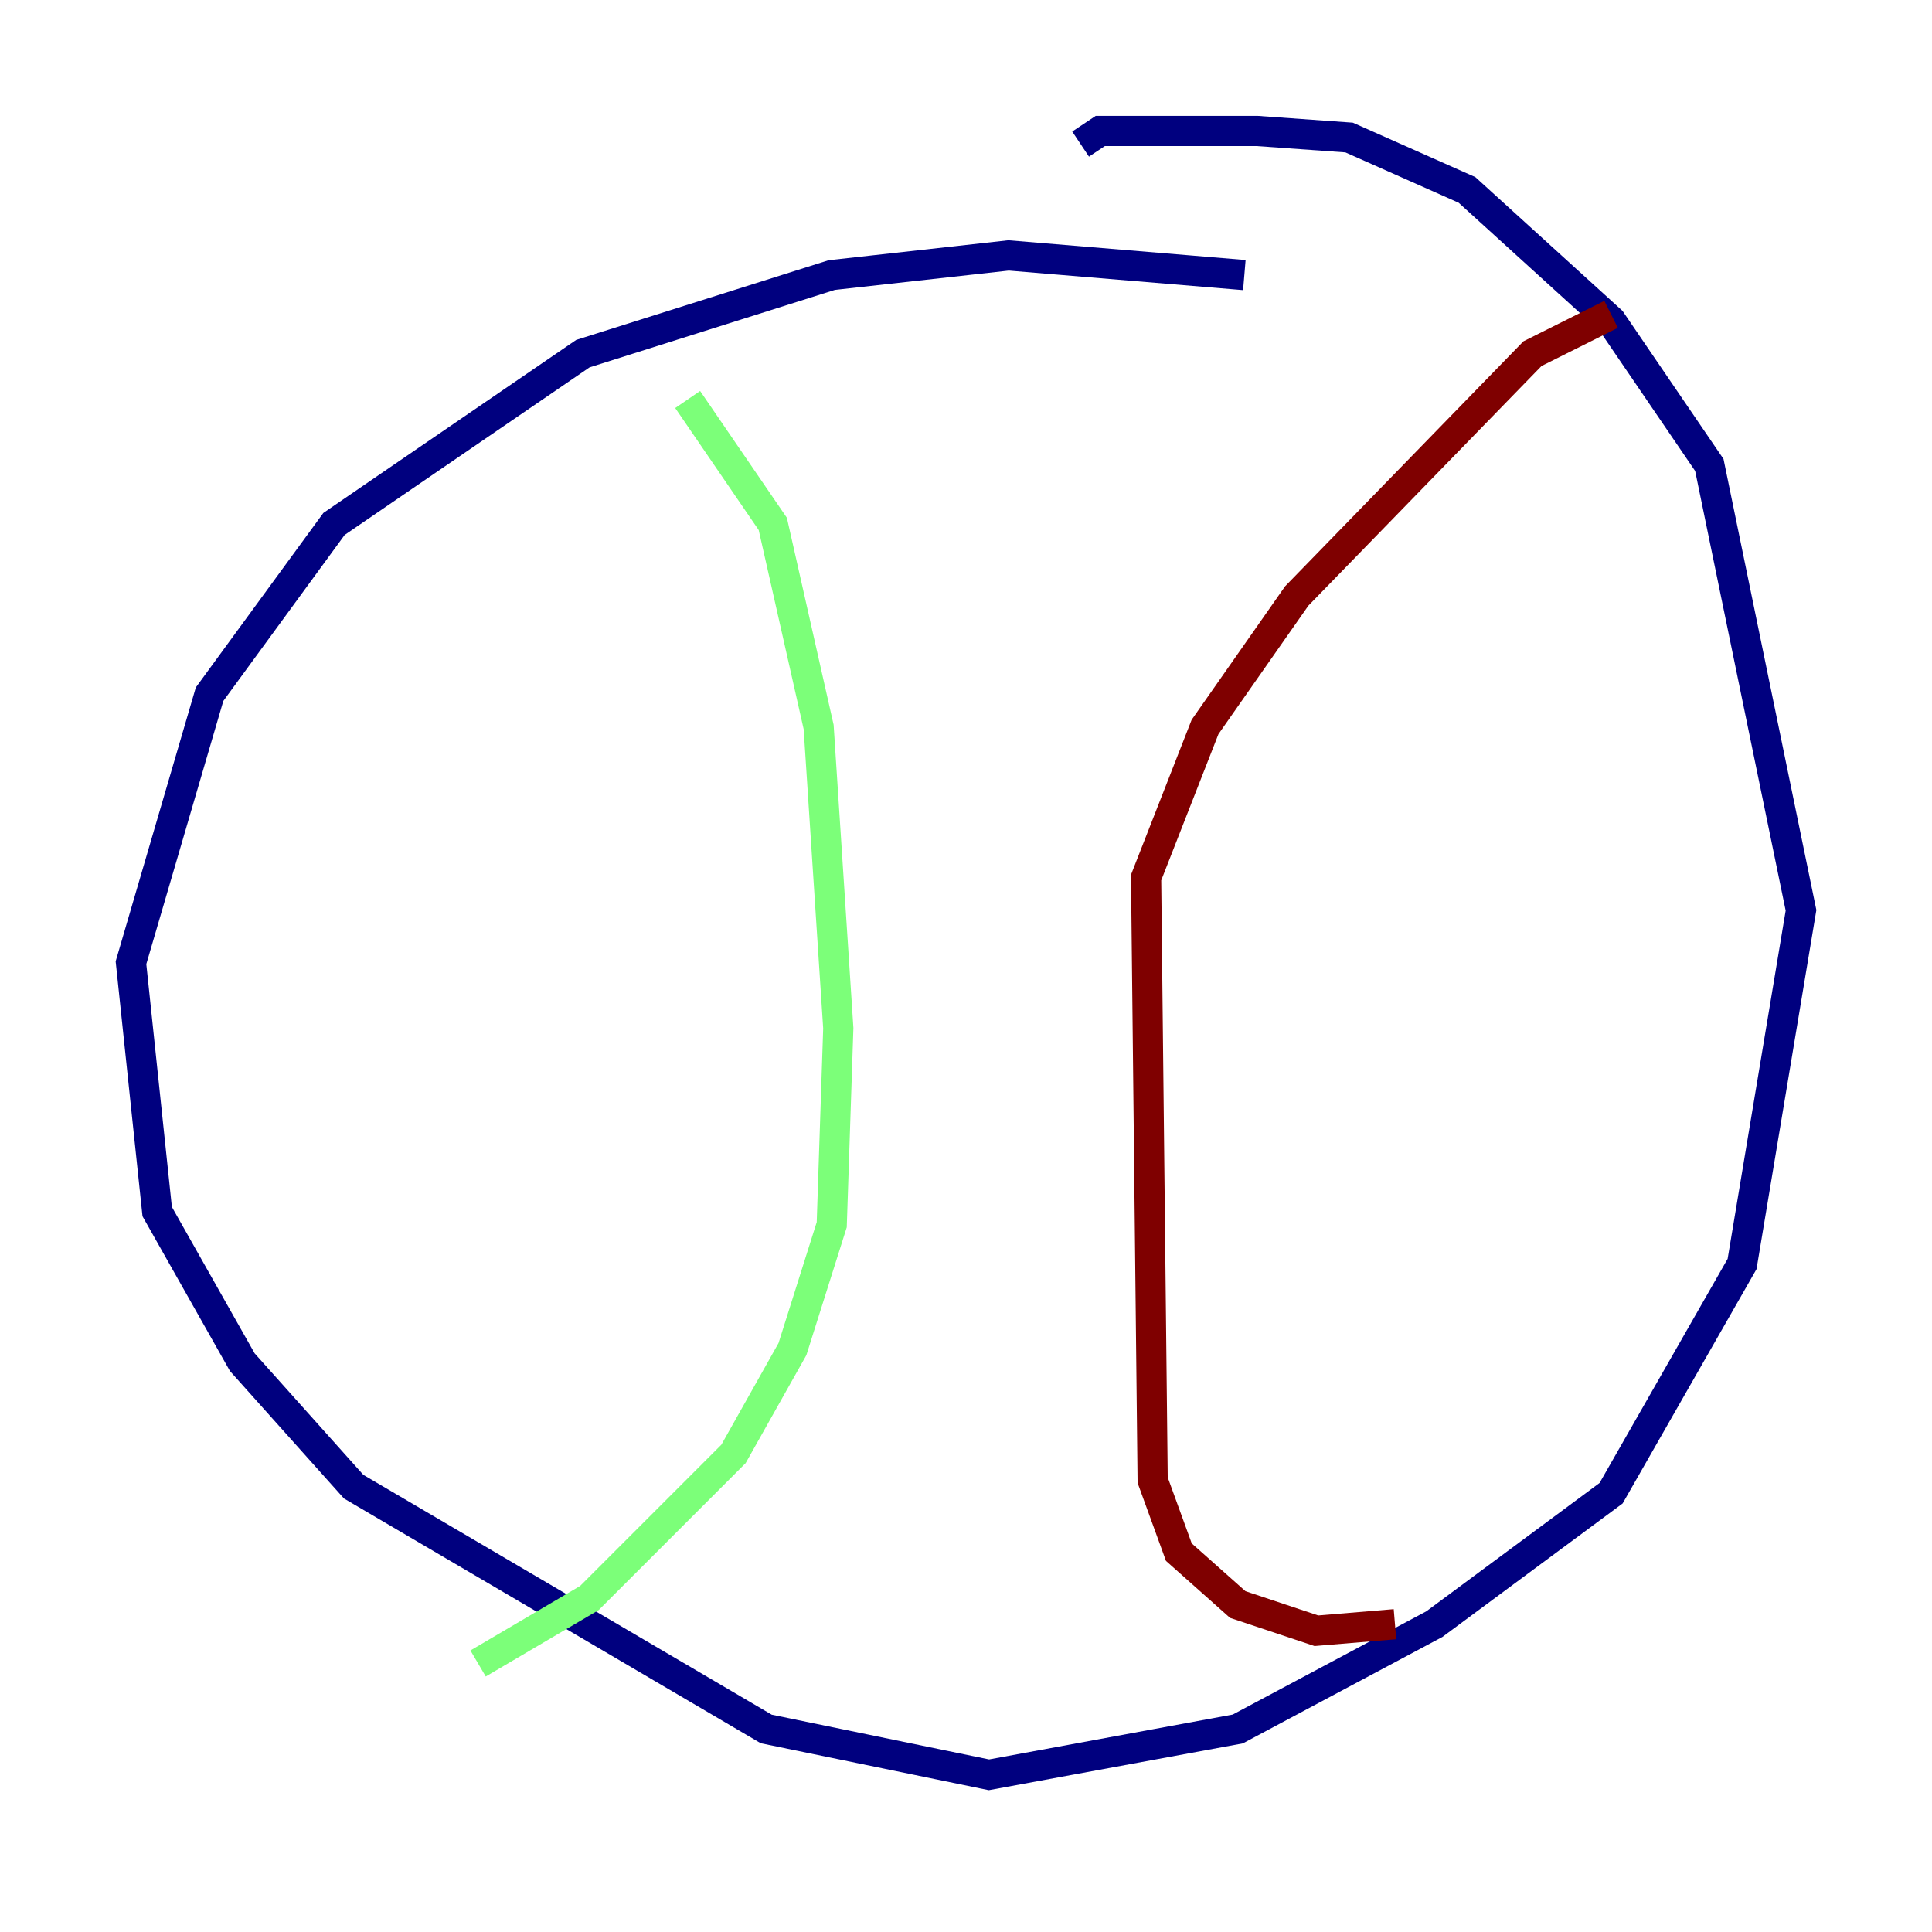 <?xml version="1.0" encoding="utf-8" ?>
<svg baseProfile="tiny" height="128" version="1.2" viewBox="0,0,128,128" width="128" xmlns="http://www.w3.org/2000/svg" xmlns:ev="http://www.w3.org/2001/xml-events" xmlns:xlink="http://www.w3.org/1999/xlink"><defs /><polyline fill="none" points="82.441,18.224 66.82,16.922 55.105,18.224 38.617,23.43 22.129,34.712 13.885,45.993 8.678,63.783 10.414,80.271 16.054,90.251 23.43,98.495 50.766,114.549 65.519,117.586 82.007,114.549 95.024,107.607 106.739,98.929 115.417,83.742 119.322,60.312 113.248,30.807 106.739,21.261 97.193,12.583 89.383,9.112 83.308,8.678 72.895,8.678 71.593,9.546" stroke="#00007f" stroke-width="2" /><polyline fill="none" points="45.559,26.468 51.2,34.712 54.237,48.163 55.539,68.122 55.105,81.139 52.502,89.383 48.597,96.325 39.051,105.871 31.675,110.21" stroke="#7cff79" stroke-width="2" /><polyline fill="none" points="106.739,20.827 101.532,23.43 85.912,39.485 79.837,48.163 75.932,58.142 76.366,98.061 78.102,102.834 82.007,106.305 87.214,108.041 92.42,107.607" stroke="#7f0000" stroke-width="2" /></svg>